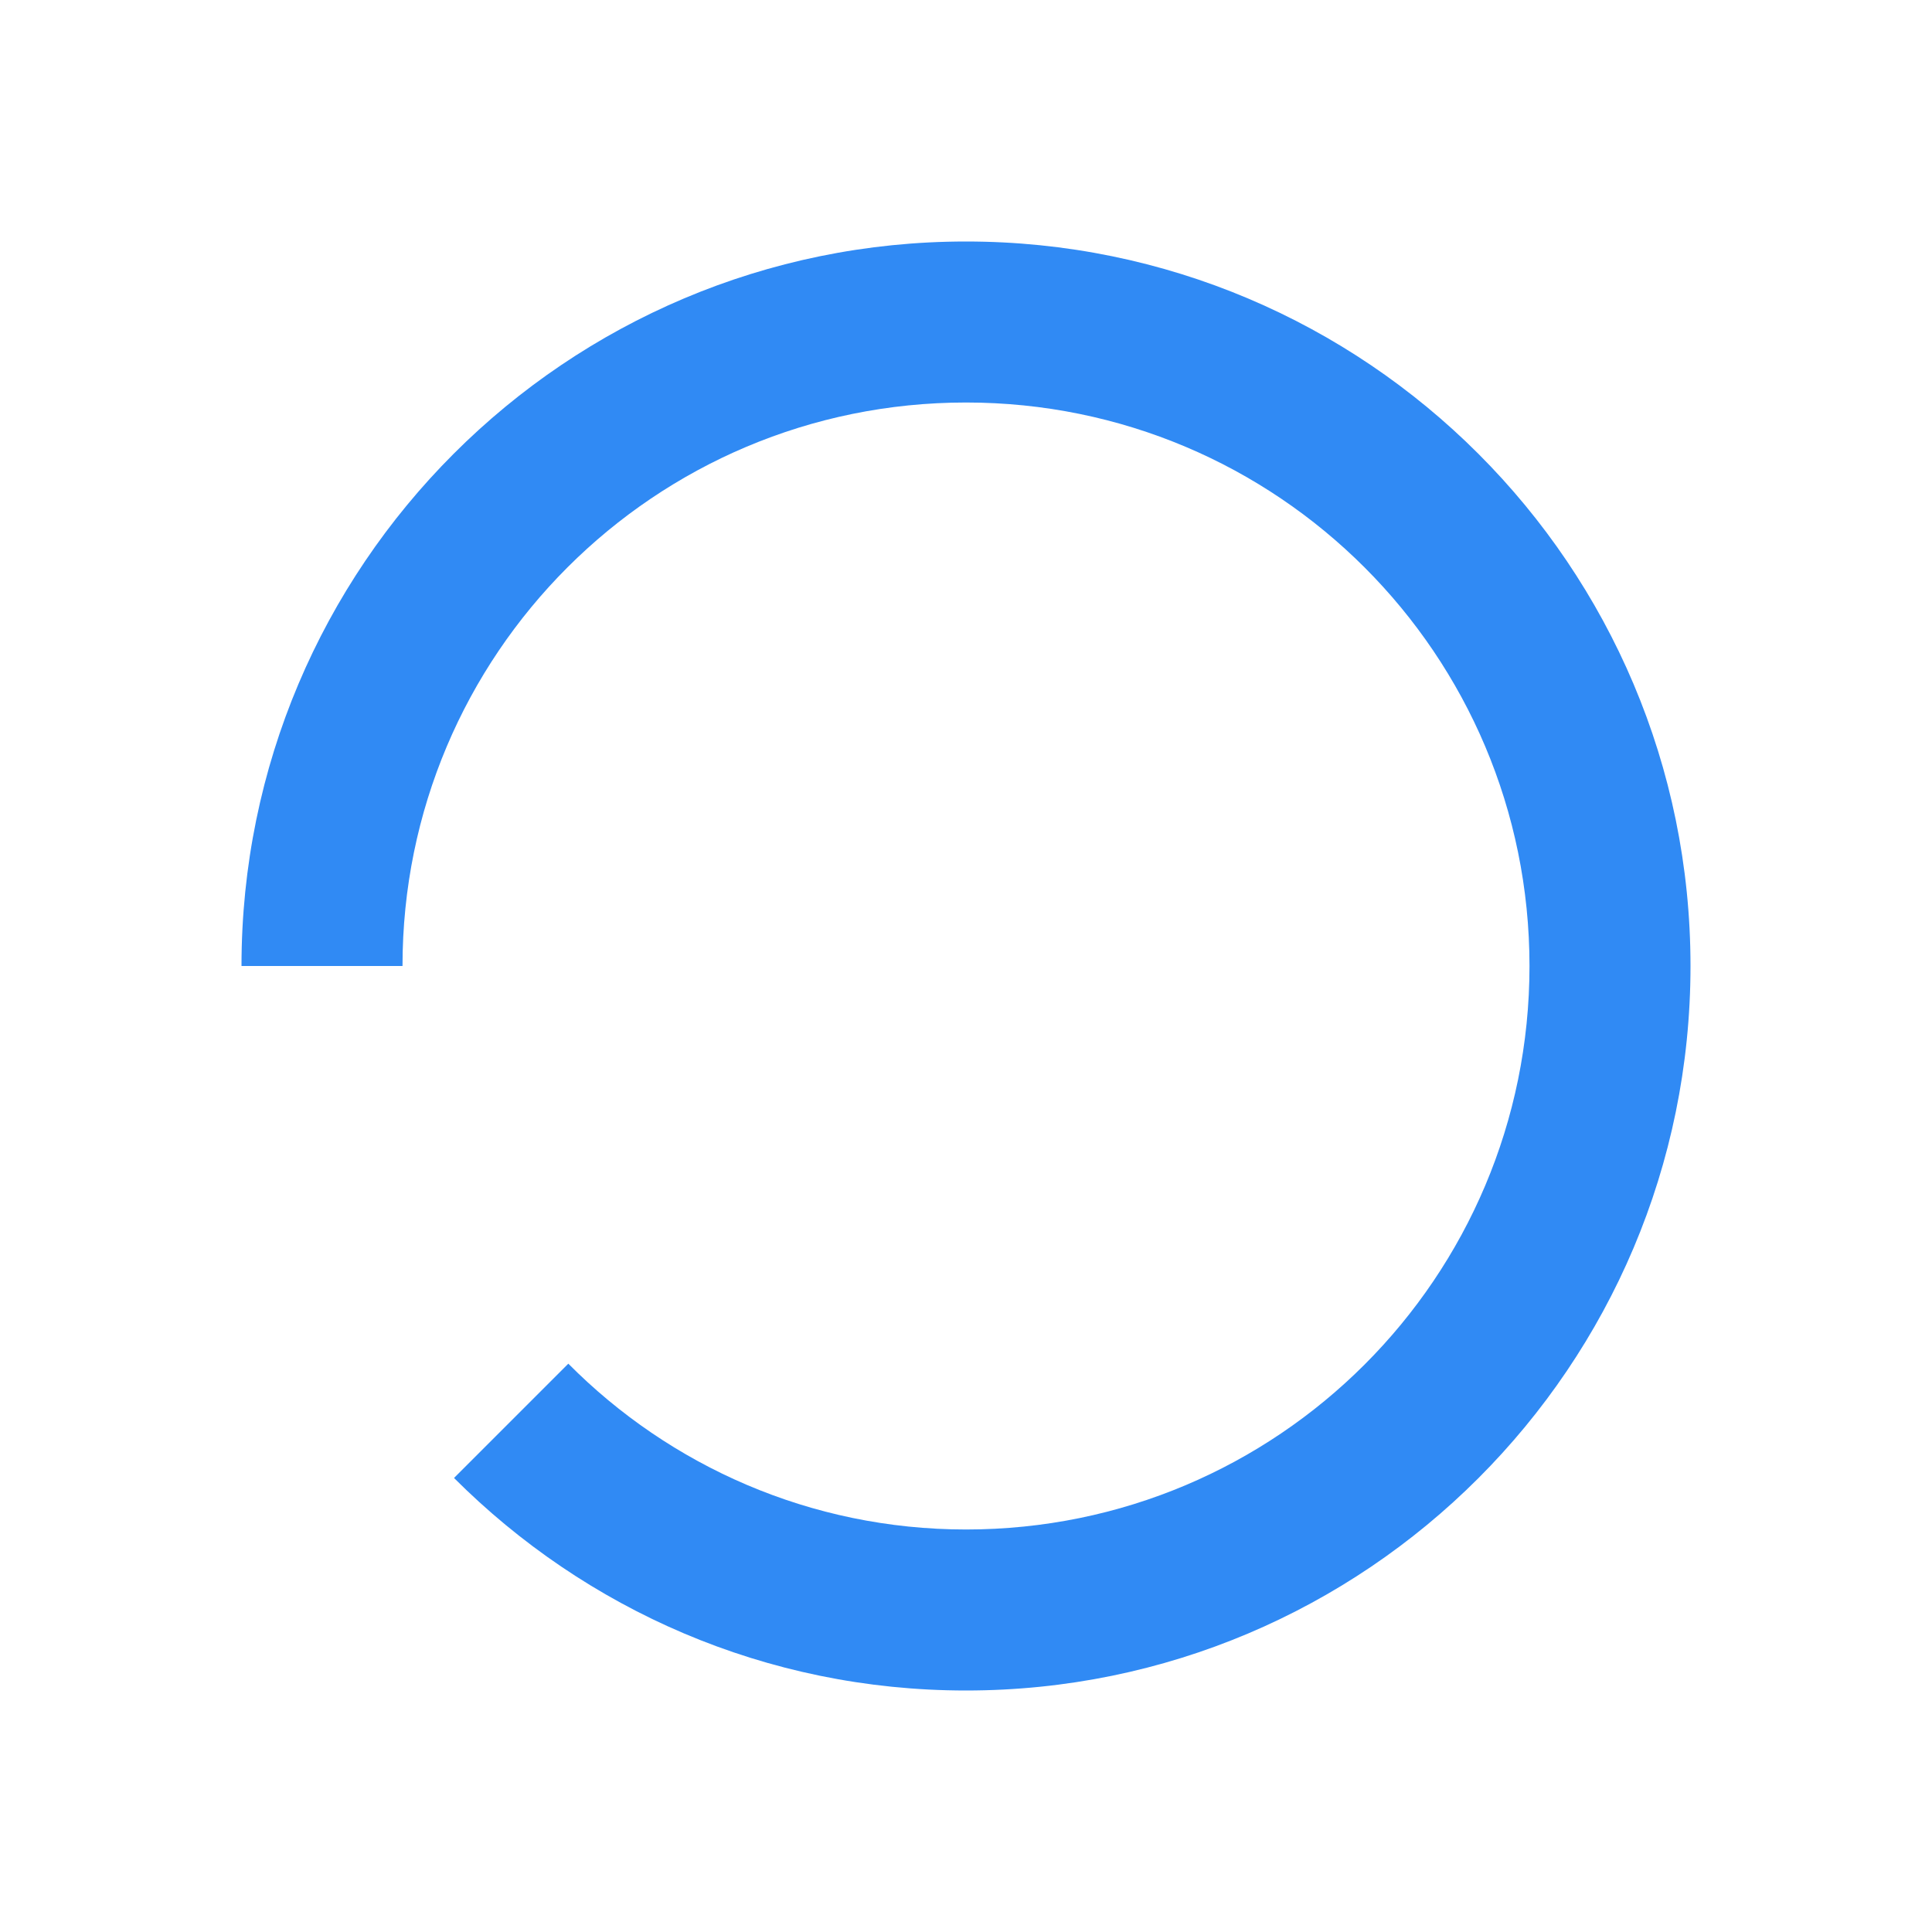 <?xml version="1.0" encoding="UTF-8" standalone="no"?>
<svg width="128px" height="128px" viewBox="0 0 128 128" version="1.1" xmlns="http://www.w3.org/2000/svg" xmlns:xlink="http://www.w3.org/1999/xlink">
    <!-- Generator: sketchtool 40 (33762) - http://www.bohemiancoding.com/sketch -->
    <title>28A2B815-3530-48E2-8527-3370E209A2CD</title>
    <desc>Created with sketchtool.</desc>
    <defs></defs>
    <g id="Mockups" stroke="none" stroke-width="1" fill="none" fill-rule="evenodd">
        <g id="1---Myo---Detect" transform="translate(-657, -255)">
            <g id="Copy" transform="translate(457, 255)">
                <g id="Icons-/-Loading" transform="translate(200, 0)">
                    <g id="ic_restore_black_24px">
                        <g id="Group">
                            <polygon id="Shape" points="0 0 128 0 128 128 0 128"></polygon>
                            <path d="M26.667,64 C26.667,43.36 43.36,26.667 64,26.667 C84.64,26.667 101.333,43.36 101.333,64 C101.333,84.64 84.64,101.333 64,101.333 C53.707,101.333 44.373,97.12 37.653,90.347 L30.08,97.92 C38.773,106.613 50.72,112 64,112 C90.507,112 112,90.507 112,64 C112,37.493 90.507,16 64,16 C37.493,16 16,37.493 16,64 L16,64" id="Shape" fill="#308AF4"></path>
                        </g>
                    </g>
                </g>
            </g>
        </g>
    </g>
</svg>